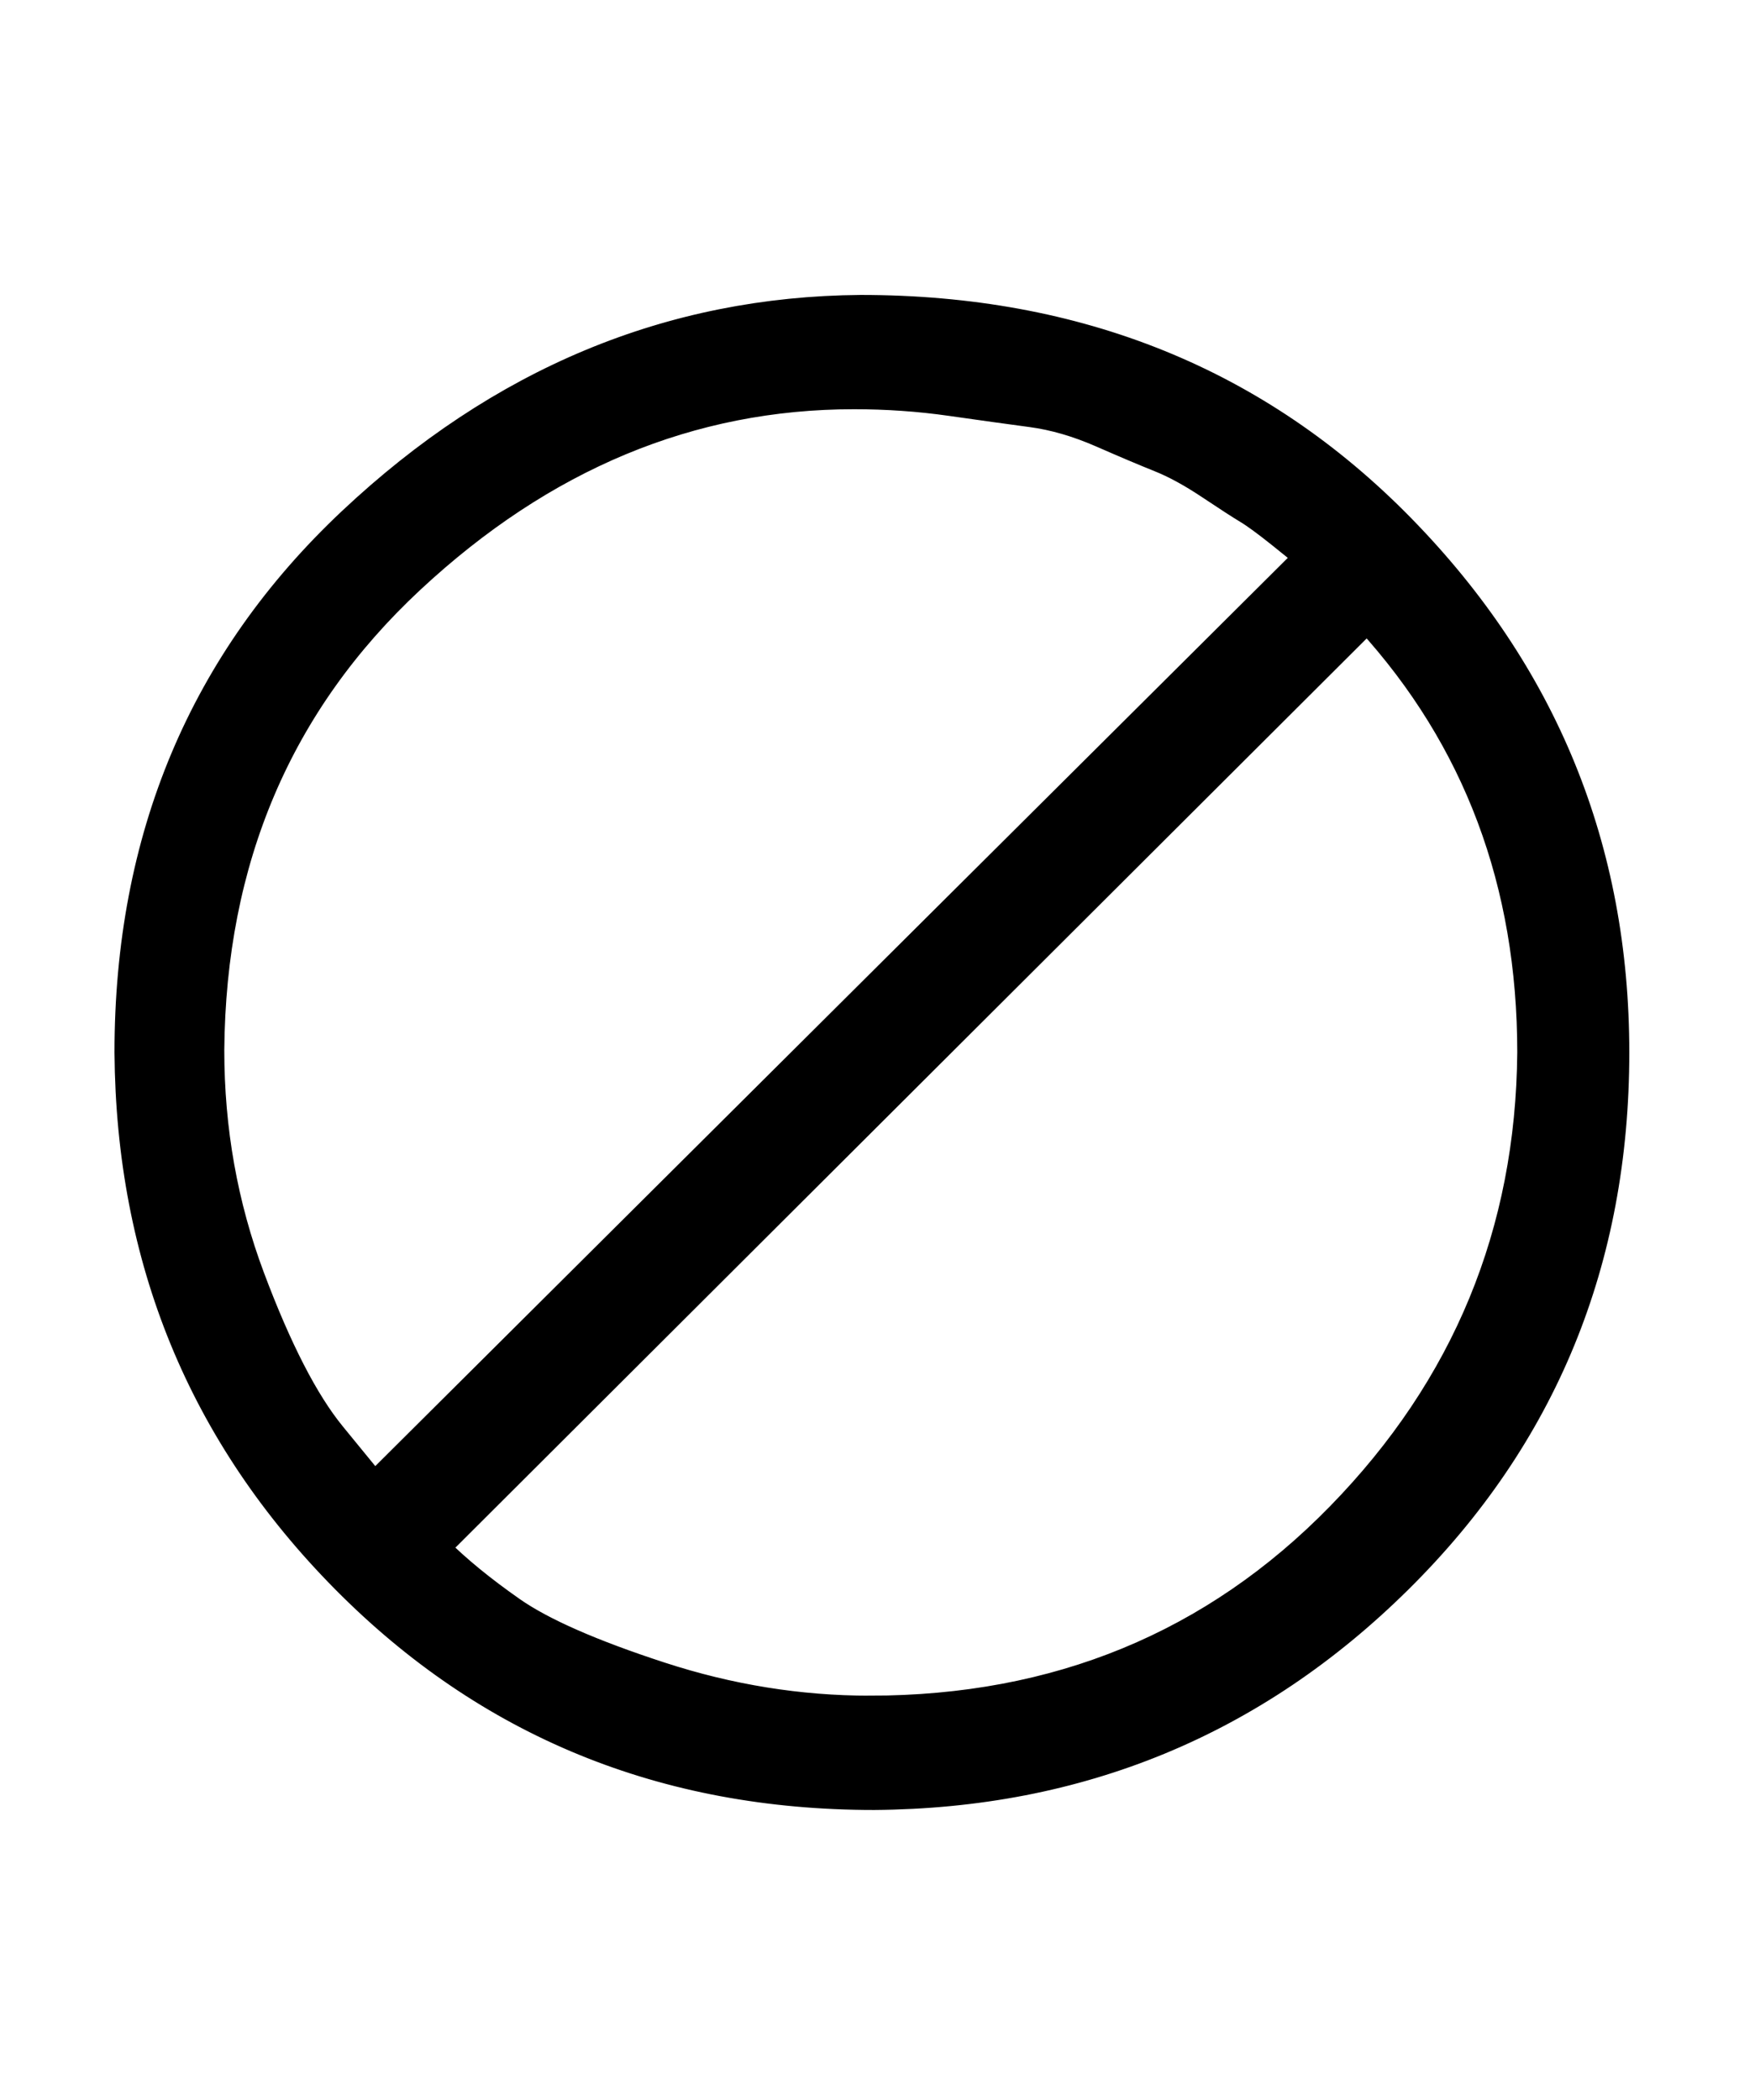 <?xml version="1.0" standalone="no"?>
<svg xmlns:xlink="http://www.w3.org/1999/xlink" style="vertical-align:-.505ex" width="1.819ex" height="2.176ex" viewBox="0 -719.6 783 936.9" xmlns="http://www.w3.org/2000/svg">
    <title id="MathJax-SVG-1-Title">
        Equation
    </title>
    <desc id="MathJax-SVG-1-Desc">
        circled-division-slash
    </desc>
    <defs>
        <path stroke-width="10" id="E1-MJMAIN-2298" d="M56 250q0 144 100 238t228 95q146 0 242-98t96-235q0-140-97-236T390-83q-141 0-237 97T56 250zm526 221q-1 1-11 9t-15 11-17 11-22 12-26 11-31 9-36 5-43 3q-109 0-197-82T95 251q0-53 18-101t36-70l18-22 415 413zM388-42q125 0 209 86t85 206q0 113-72 192L196 29q13-13 33-27t66-29 93-15z"/>
    </defs>
    <g stroke="currentColor" fill="currentColor" stroke-width="0" transform="matrix(1 0 0 -1 0 0)">
        <use xlink:href="#E1-MJMAIN-2298"/>
    </g>
</svg>
